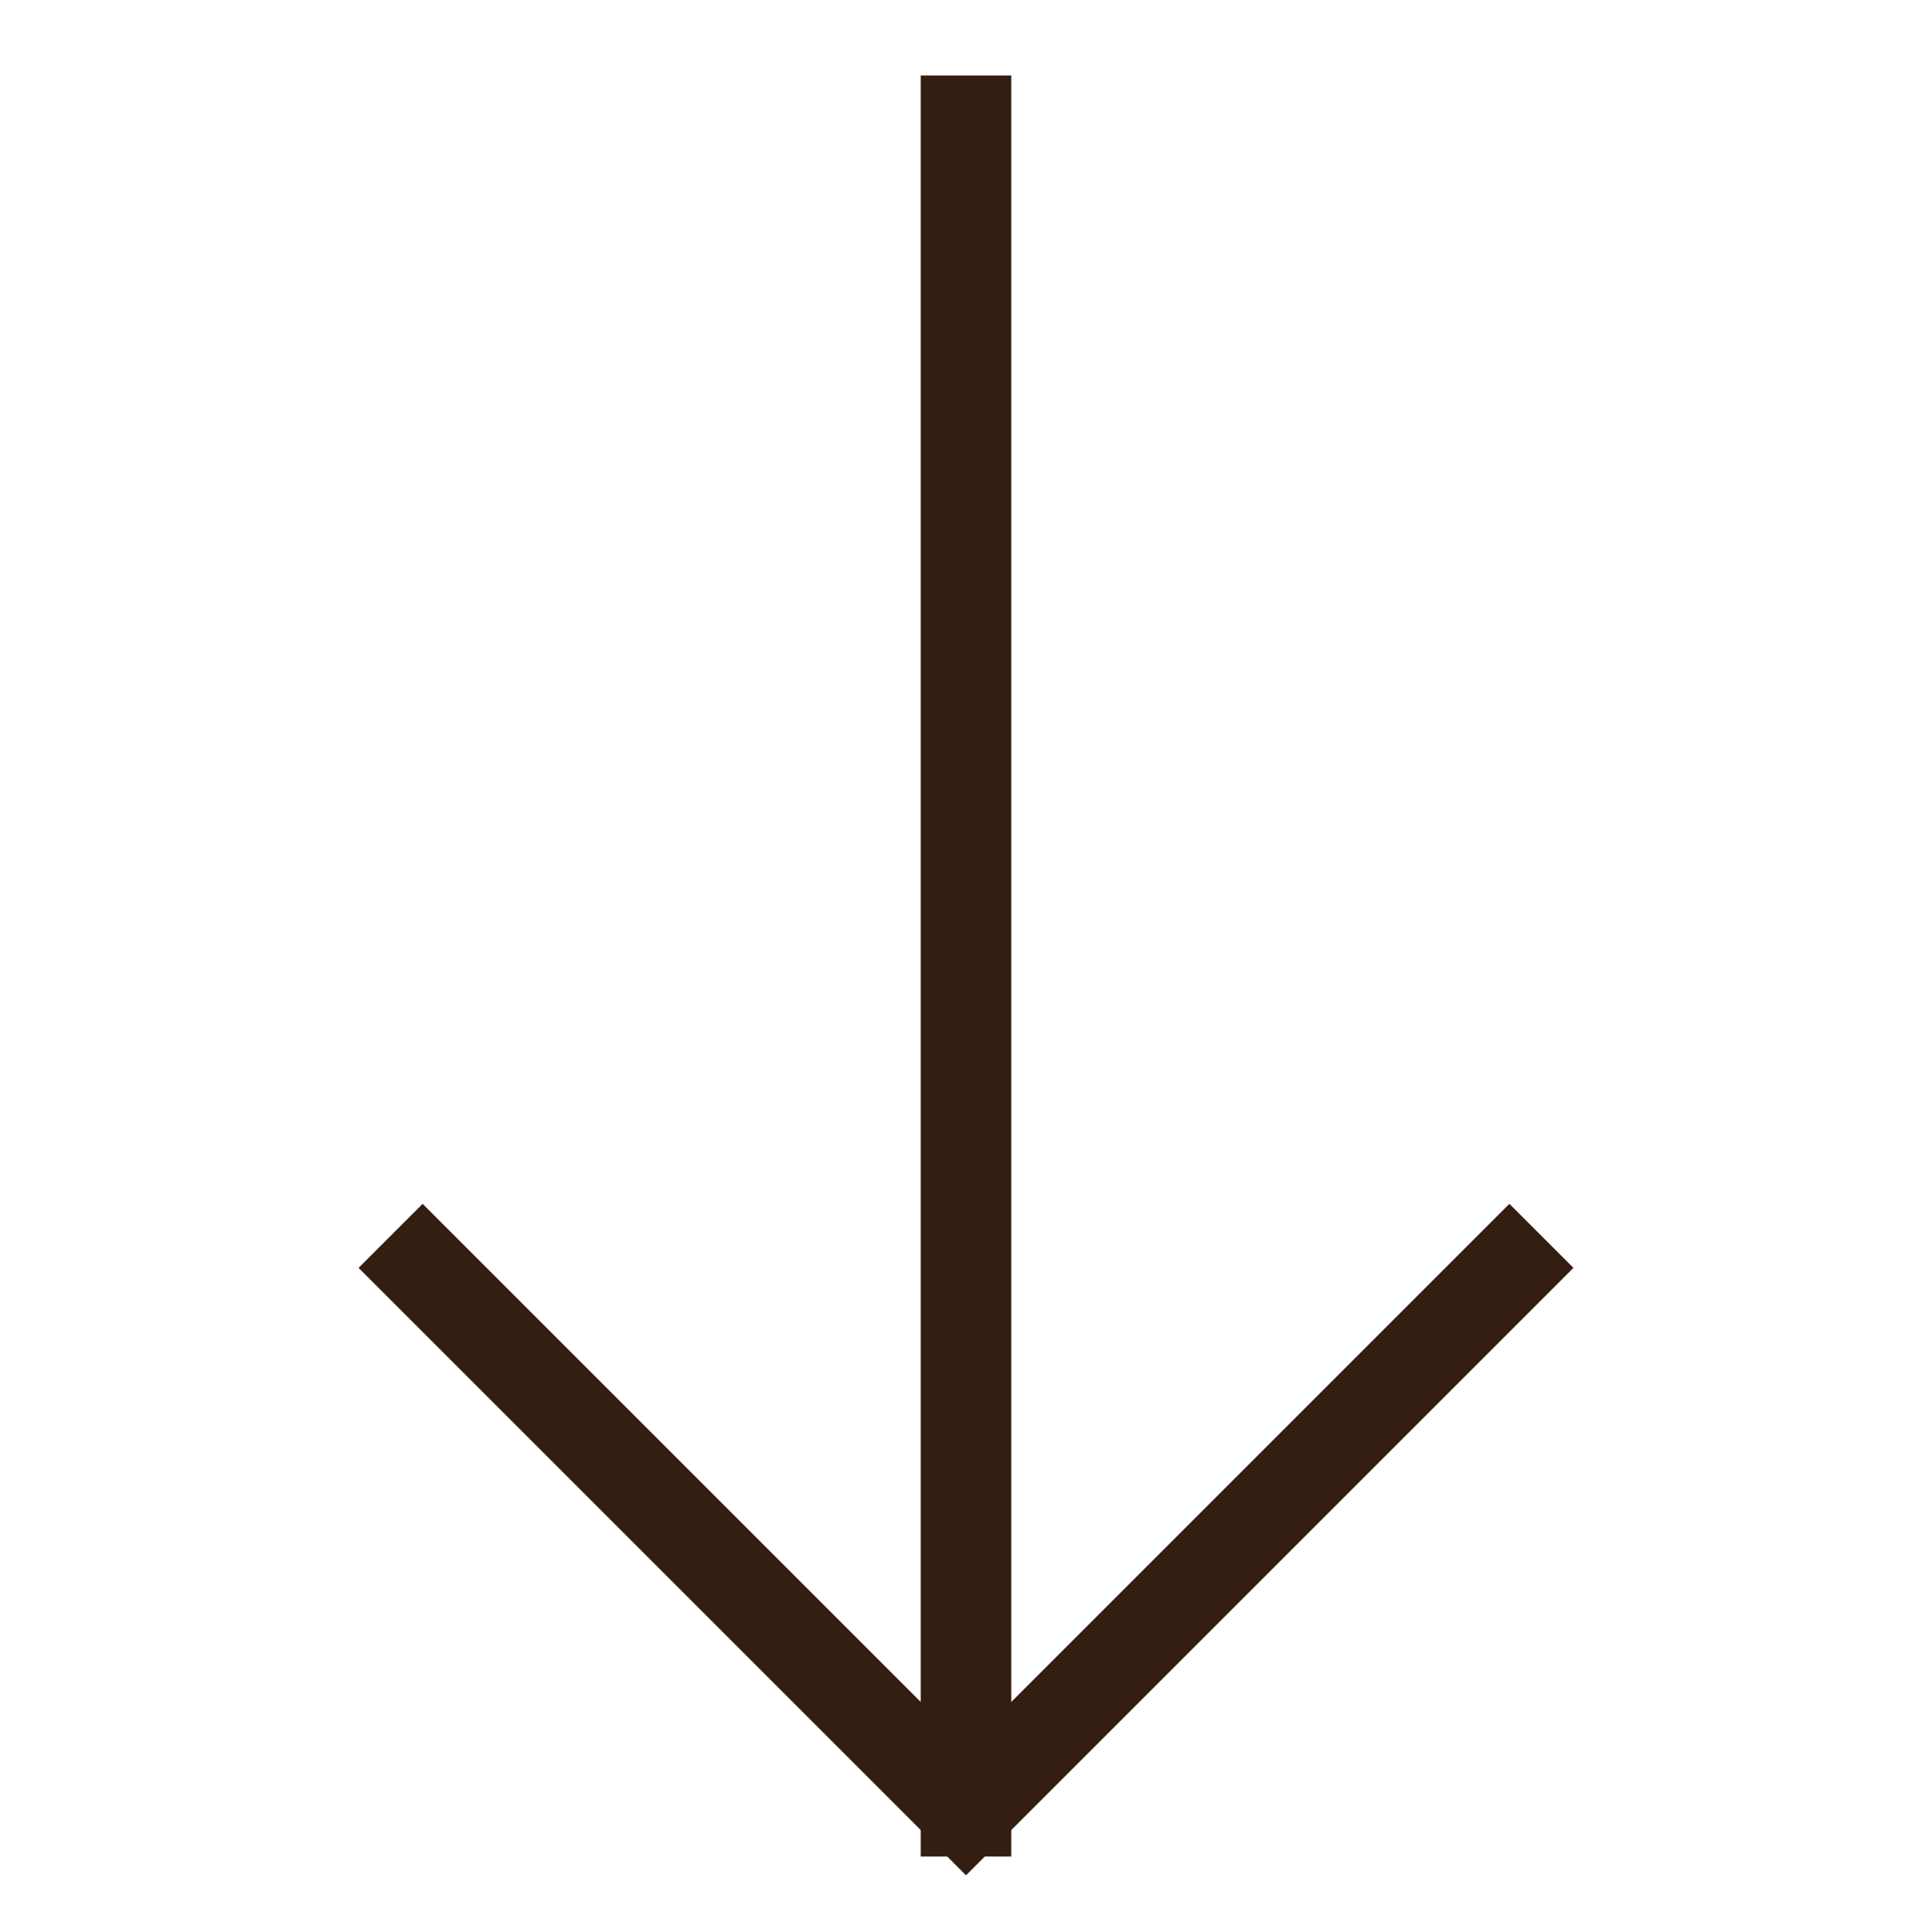<svg xmlns="http://www.w3.org/2000/svg" viewBox="0 0 32 32"><g class="nc-icon-wrapper" stroke-linecap="square" stroke-width="1.5" fill="none" stroke="#331e11" stroke-miterlimit="10"><path data-cap="butt" data-color="color-2" stroke-linecap="butt" d="M16 2v28"/><path d="M25 21l-9 9-9-9"/></g></svg>
